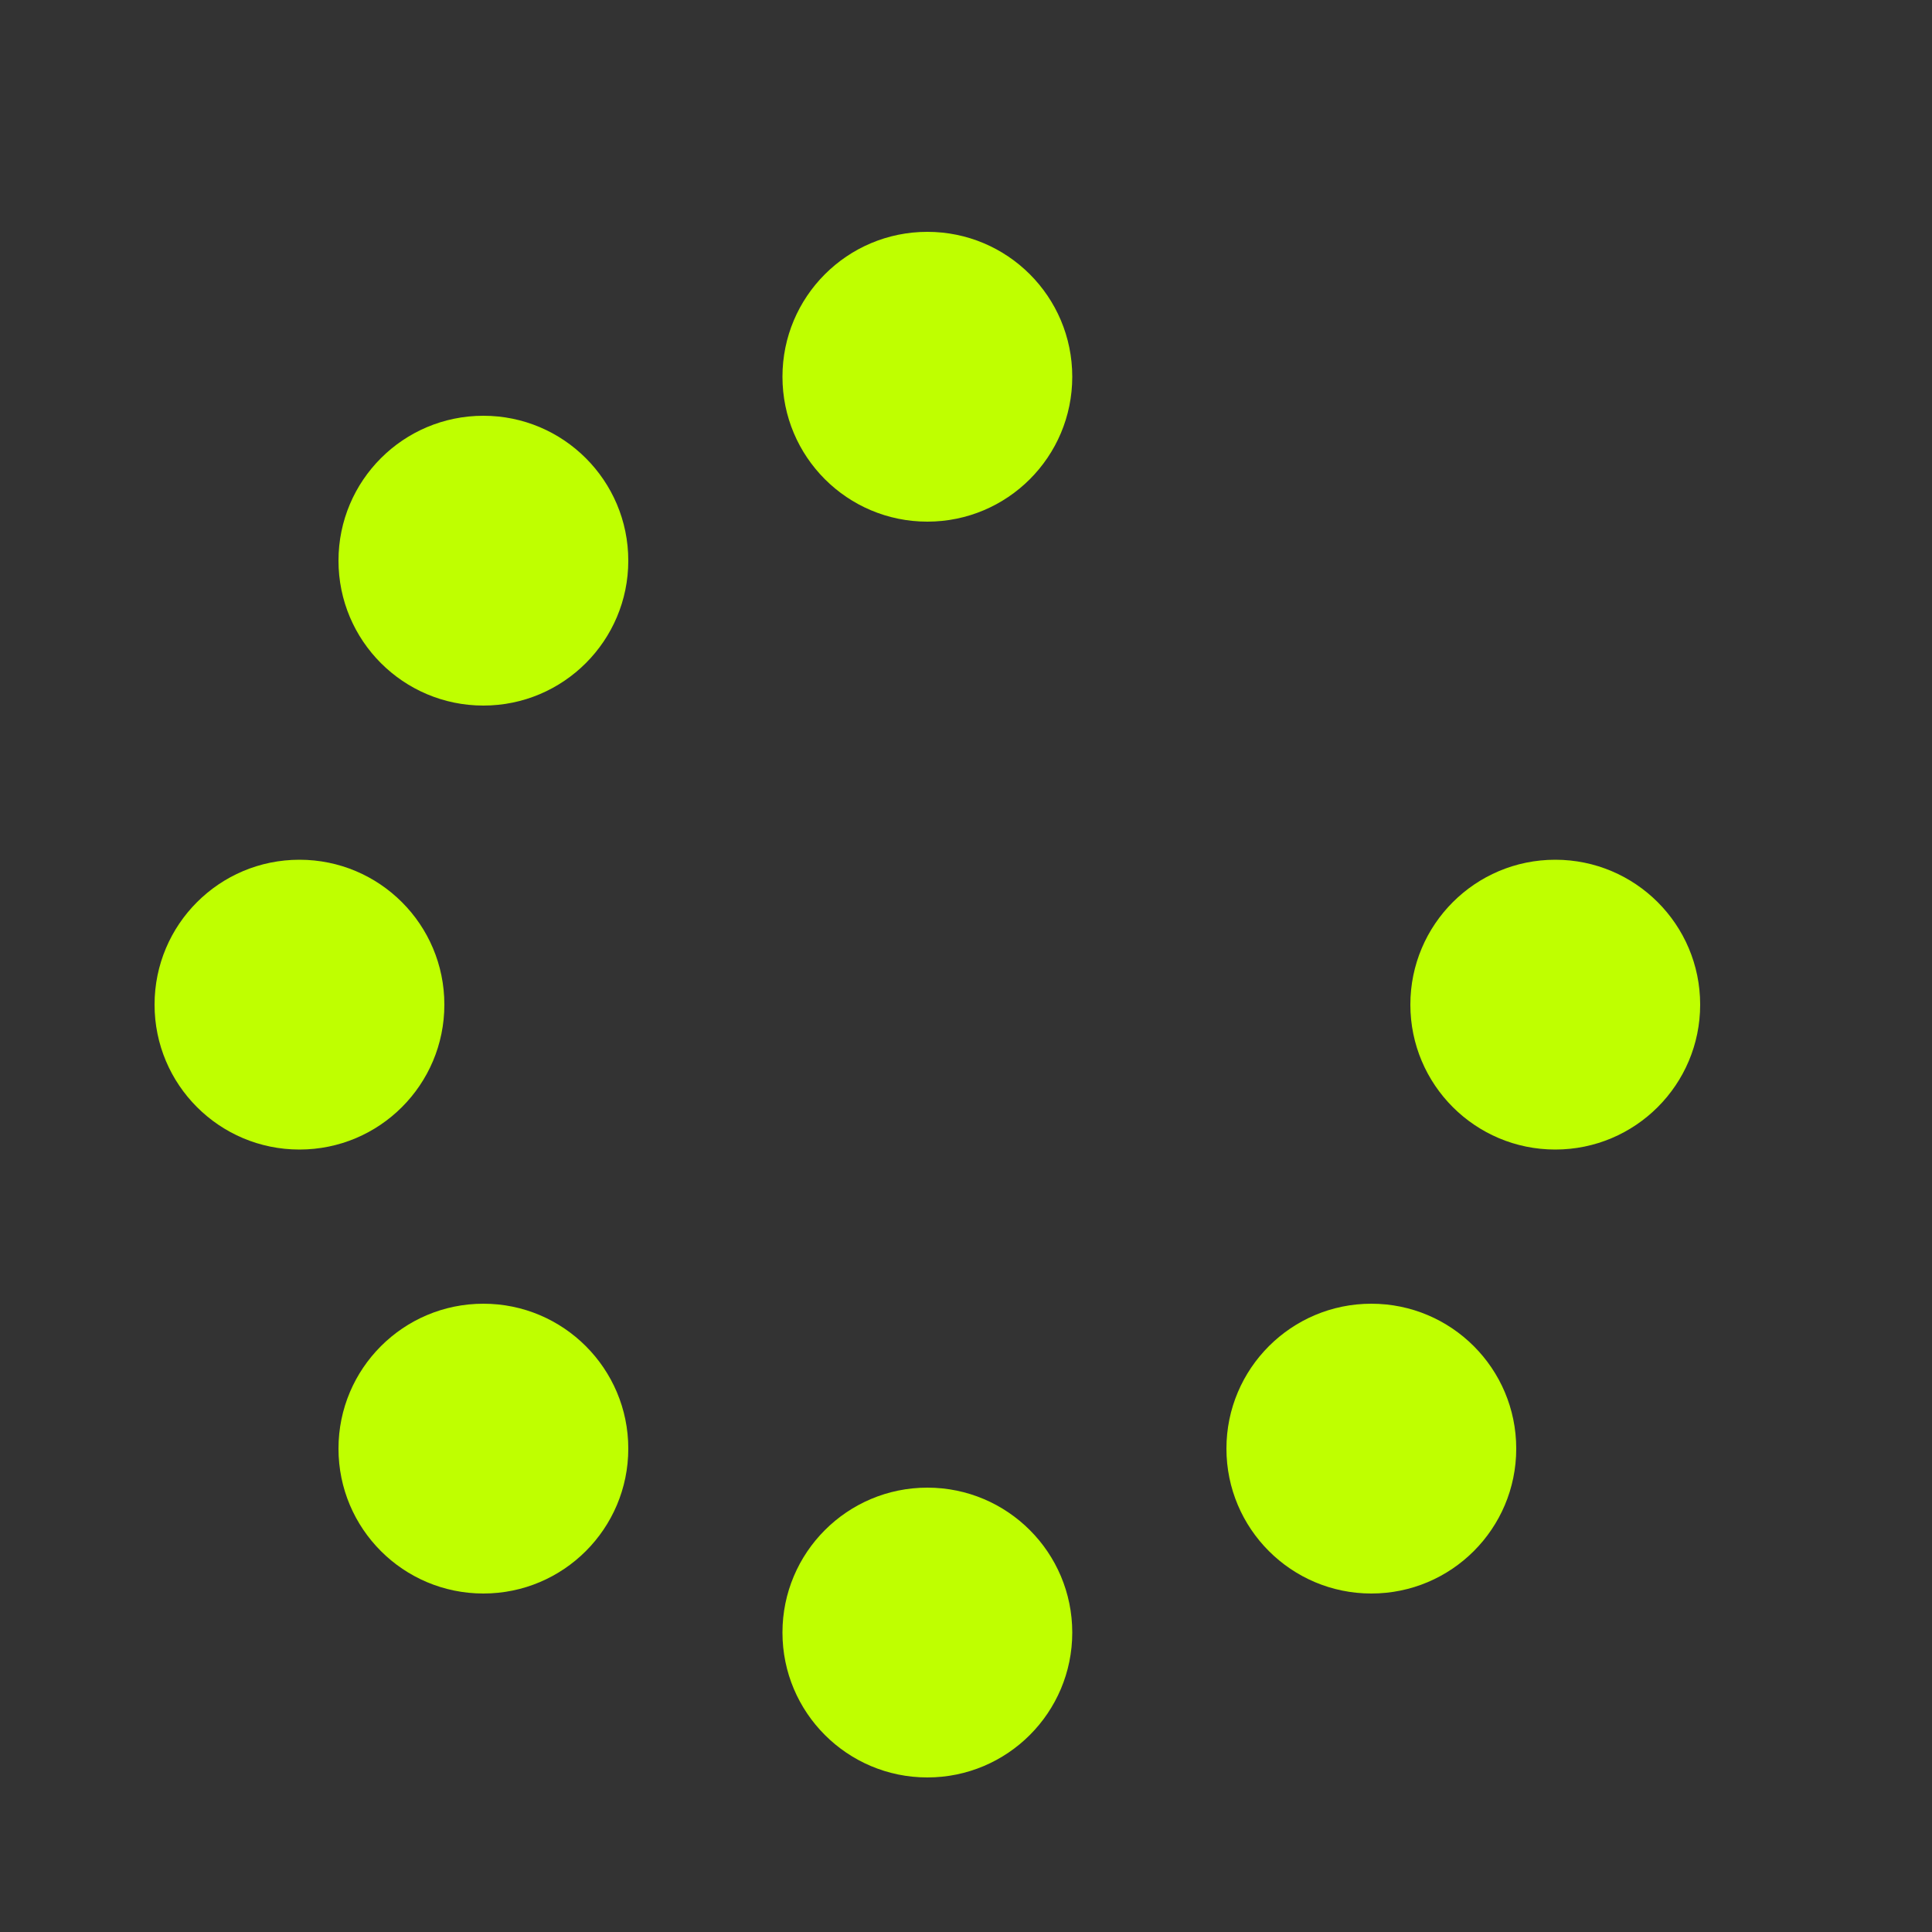 <svg width="181" height="181" viewBox="0 0 25 25" fill="none" xmlns="http://www.w3.org/2000/svg">
<rect x="0" y="0" width="25" height="25" fill="#333333" stroke="none"/>
<path d="M13.875 4.875C13.875 5.911 13.036 6.75 12 6.75C10.964 6.75 10.125 5.911 10.125 4.875C10.125 3.839 10.964 3 12 3C13.036 3 13.875 3.839 13.875 4.875ZM12 19.25C10.964 19.25 10.125 20.09 10.125 21.125C10.125 22.16 10.964 23 12 23C13.036 23 13.875 22.16 13.875 21.125C13.875 20.09 13.036 19.25 12 19.25ZM20.125 11.125C19.09 11.125 18.25 11.964 18.25 13C18.25 14.036 19.09 14.875 20.125 14.875C21.16 14.875 22 14.036 22 13C22 11.964 21.16 11.125 20.125 11.125ZM5.75 13C5.75 11.964 4.911 11.125 3.875 11.125C2.839 11.125 2 11.964 2 13C2 14.036 2.839 14.875 3.875 14.875C4.911 14.875 5.75 14.036 5.75 13ZM6.255 16.87C5.219 16.87 4.38 17.71 4.38 18.745C4.38 19.781 5.219 20.62 6.255 20.62C7.29 20.62 8.13 19.781 8.13 18.745C8.13 17.71 7.29 16.87 6.255 16.87ZM17.745 16.87C16.71 16.87 15.87 17.71 15.87 18.745C15.87 19.781 16.71 20.62 17.745 20.62C18.781 20.62 19.62 19.781 19.62 18.745C19.62 17.71 18.781 16.87 17.745 16.87ZM6.255 5.38C5.219 5.38 4.38 6.219 4.38 7.255C4.38 8.29 5.219 9.13 6.255 9.13C7.29 9.13 8.13 8.29 8.13 7.255C8.13 6.219 7.29 5.38 6.255 5.38Z" fill="#BFFF00"/>
</svg>
